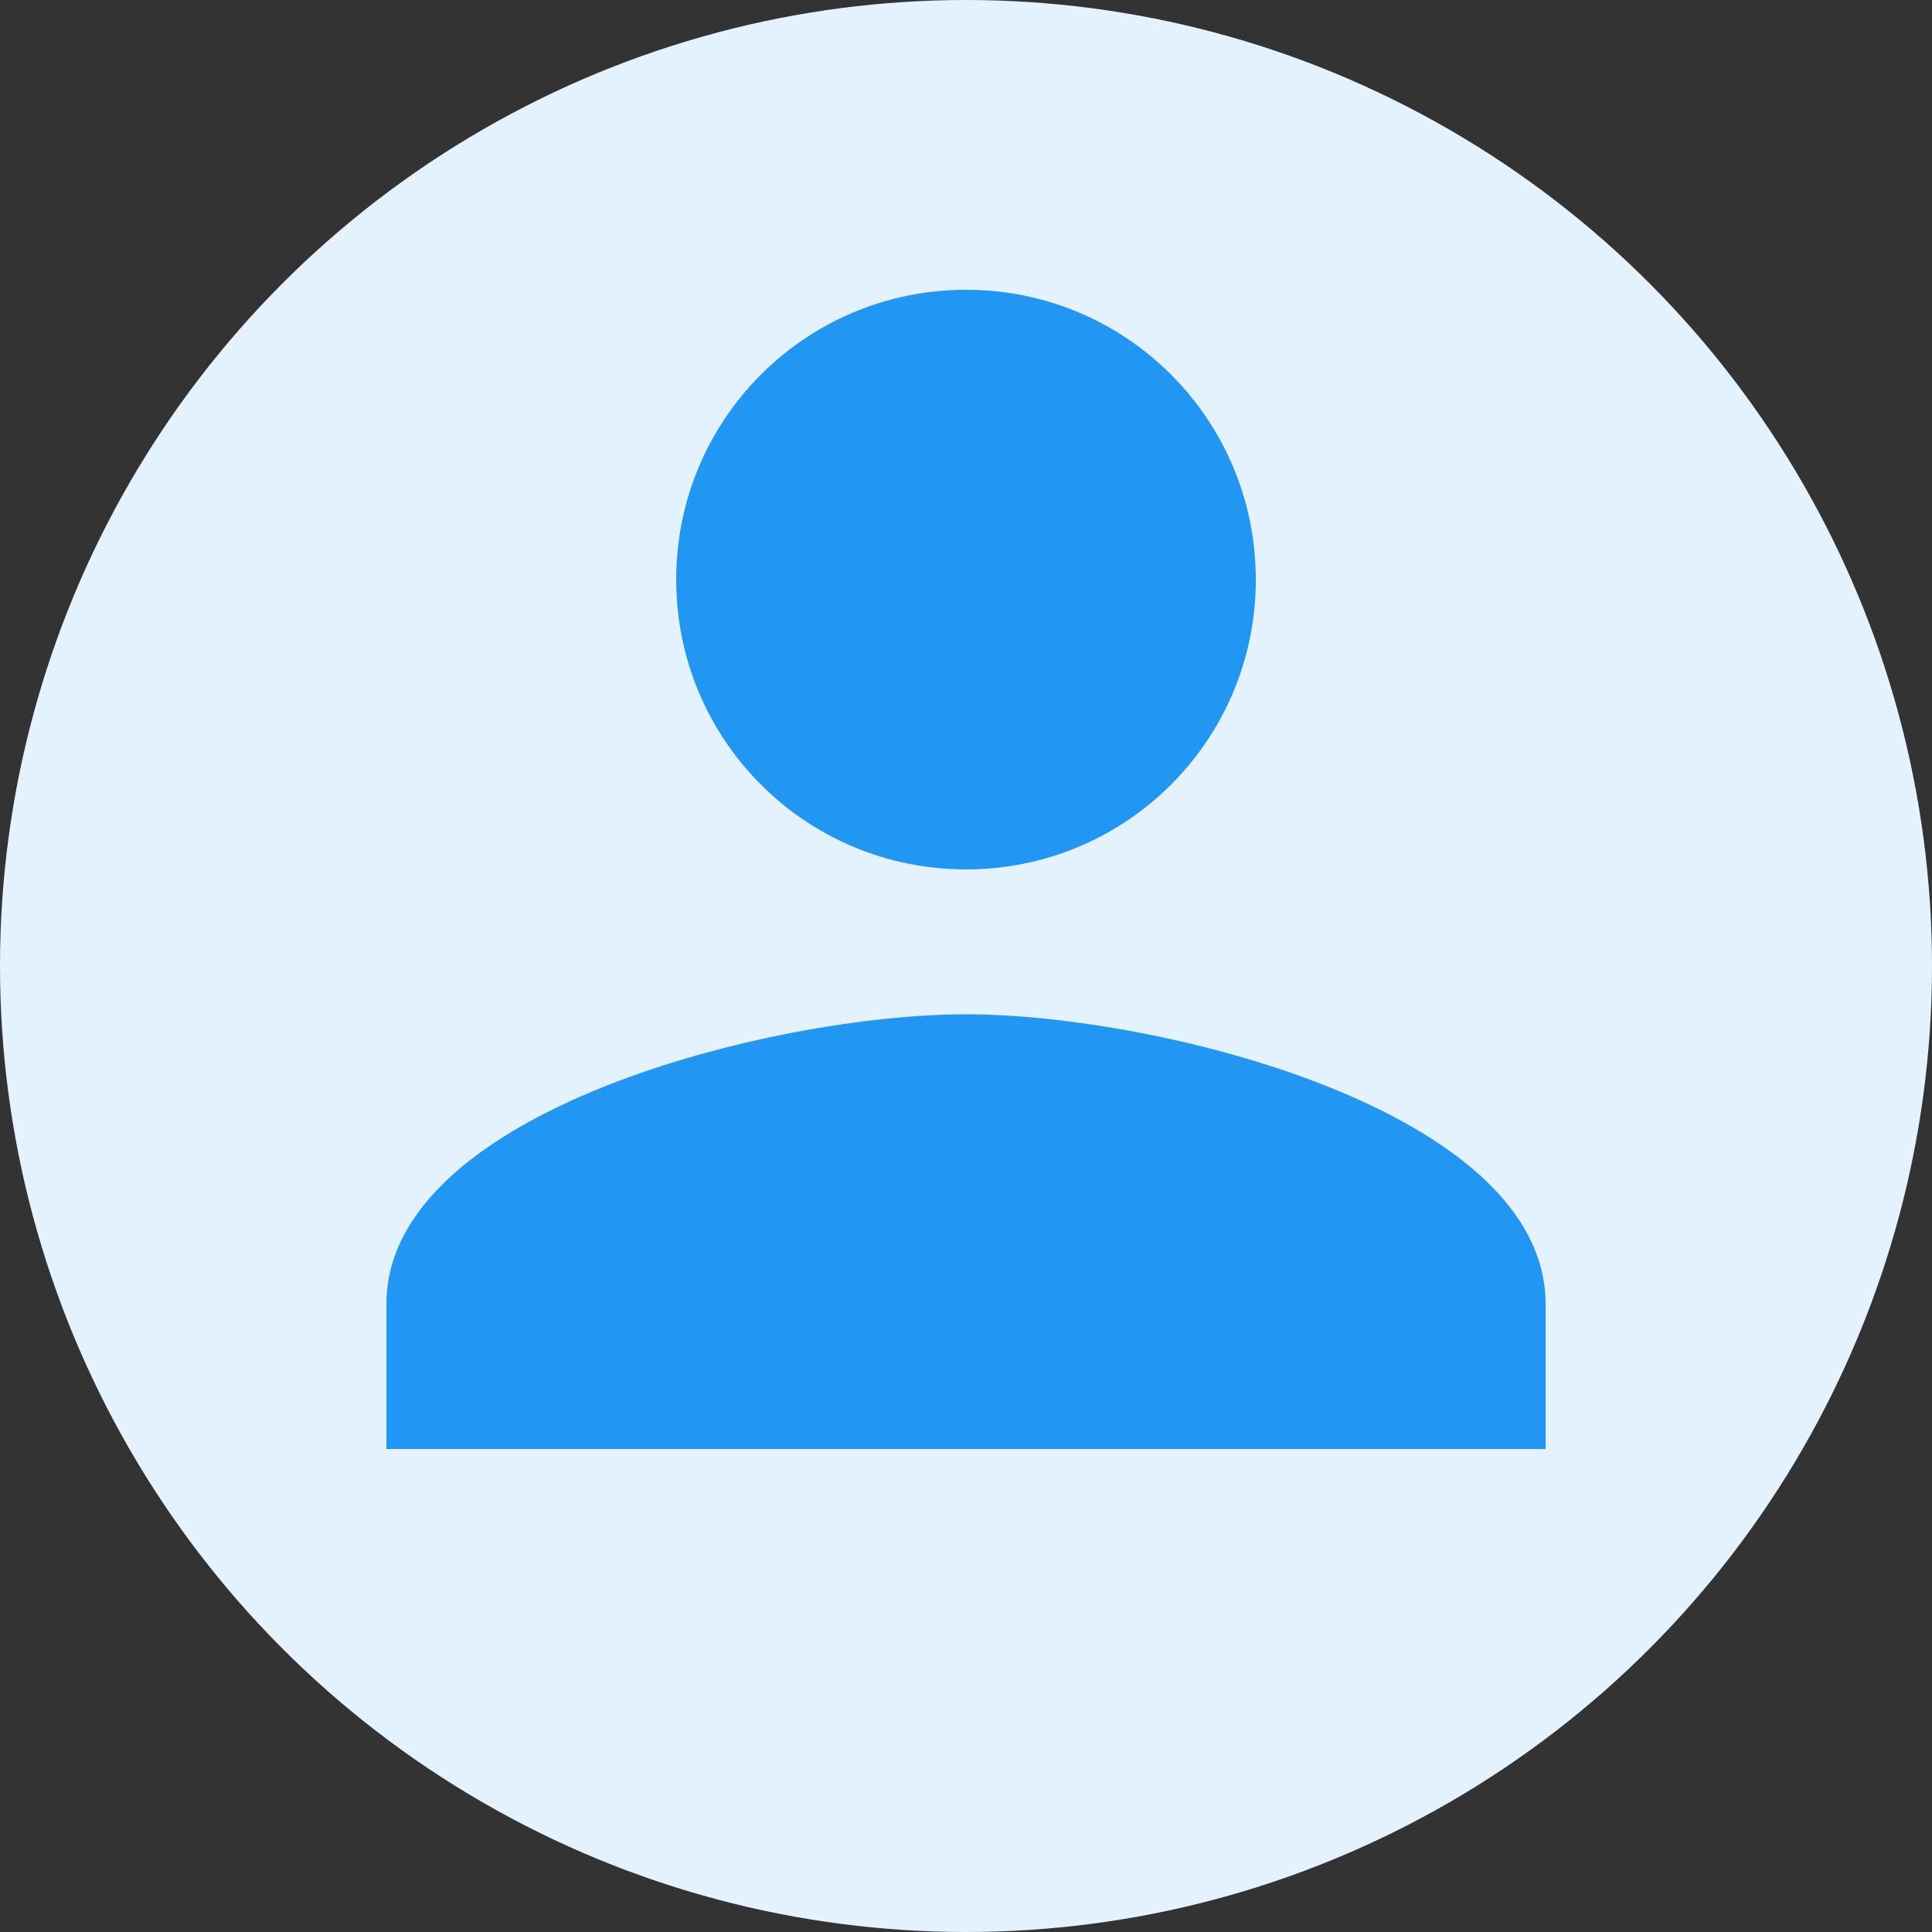 <?xml version="1.0" encoding="UTF-8"?>
<svg width="200" height="200" version="1.1" viewBox="0 0 200 200" xmlns="http://www.w3.org/2000/svg">
 <rect x="0" y="0" width="200" height="200" fill="#333333" stroke="none"/>
 <circle cx="100" cy="100" r="100" fill="#e3f2fd"/>
 <path d="M100 90c16.6 0 30-13.4 30-30s-13.4-30-30-30-30 13.4-30 30 13.4 30 30 30zm0 15c-20 0-60 10-60 30v15h120v-15c0-20-40-30-60-30z" fill="#2196f3"/>
</svg> 